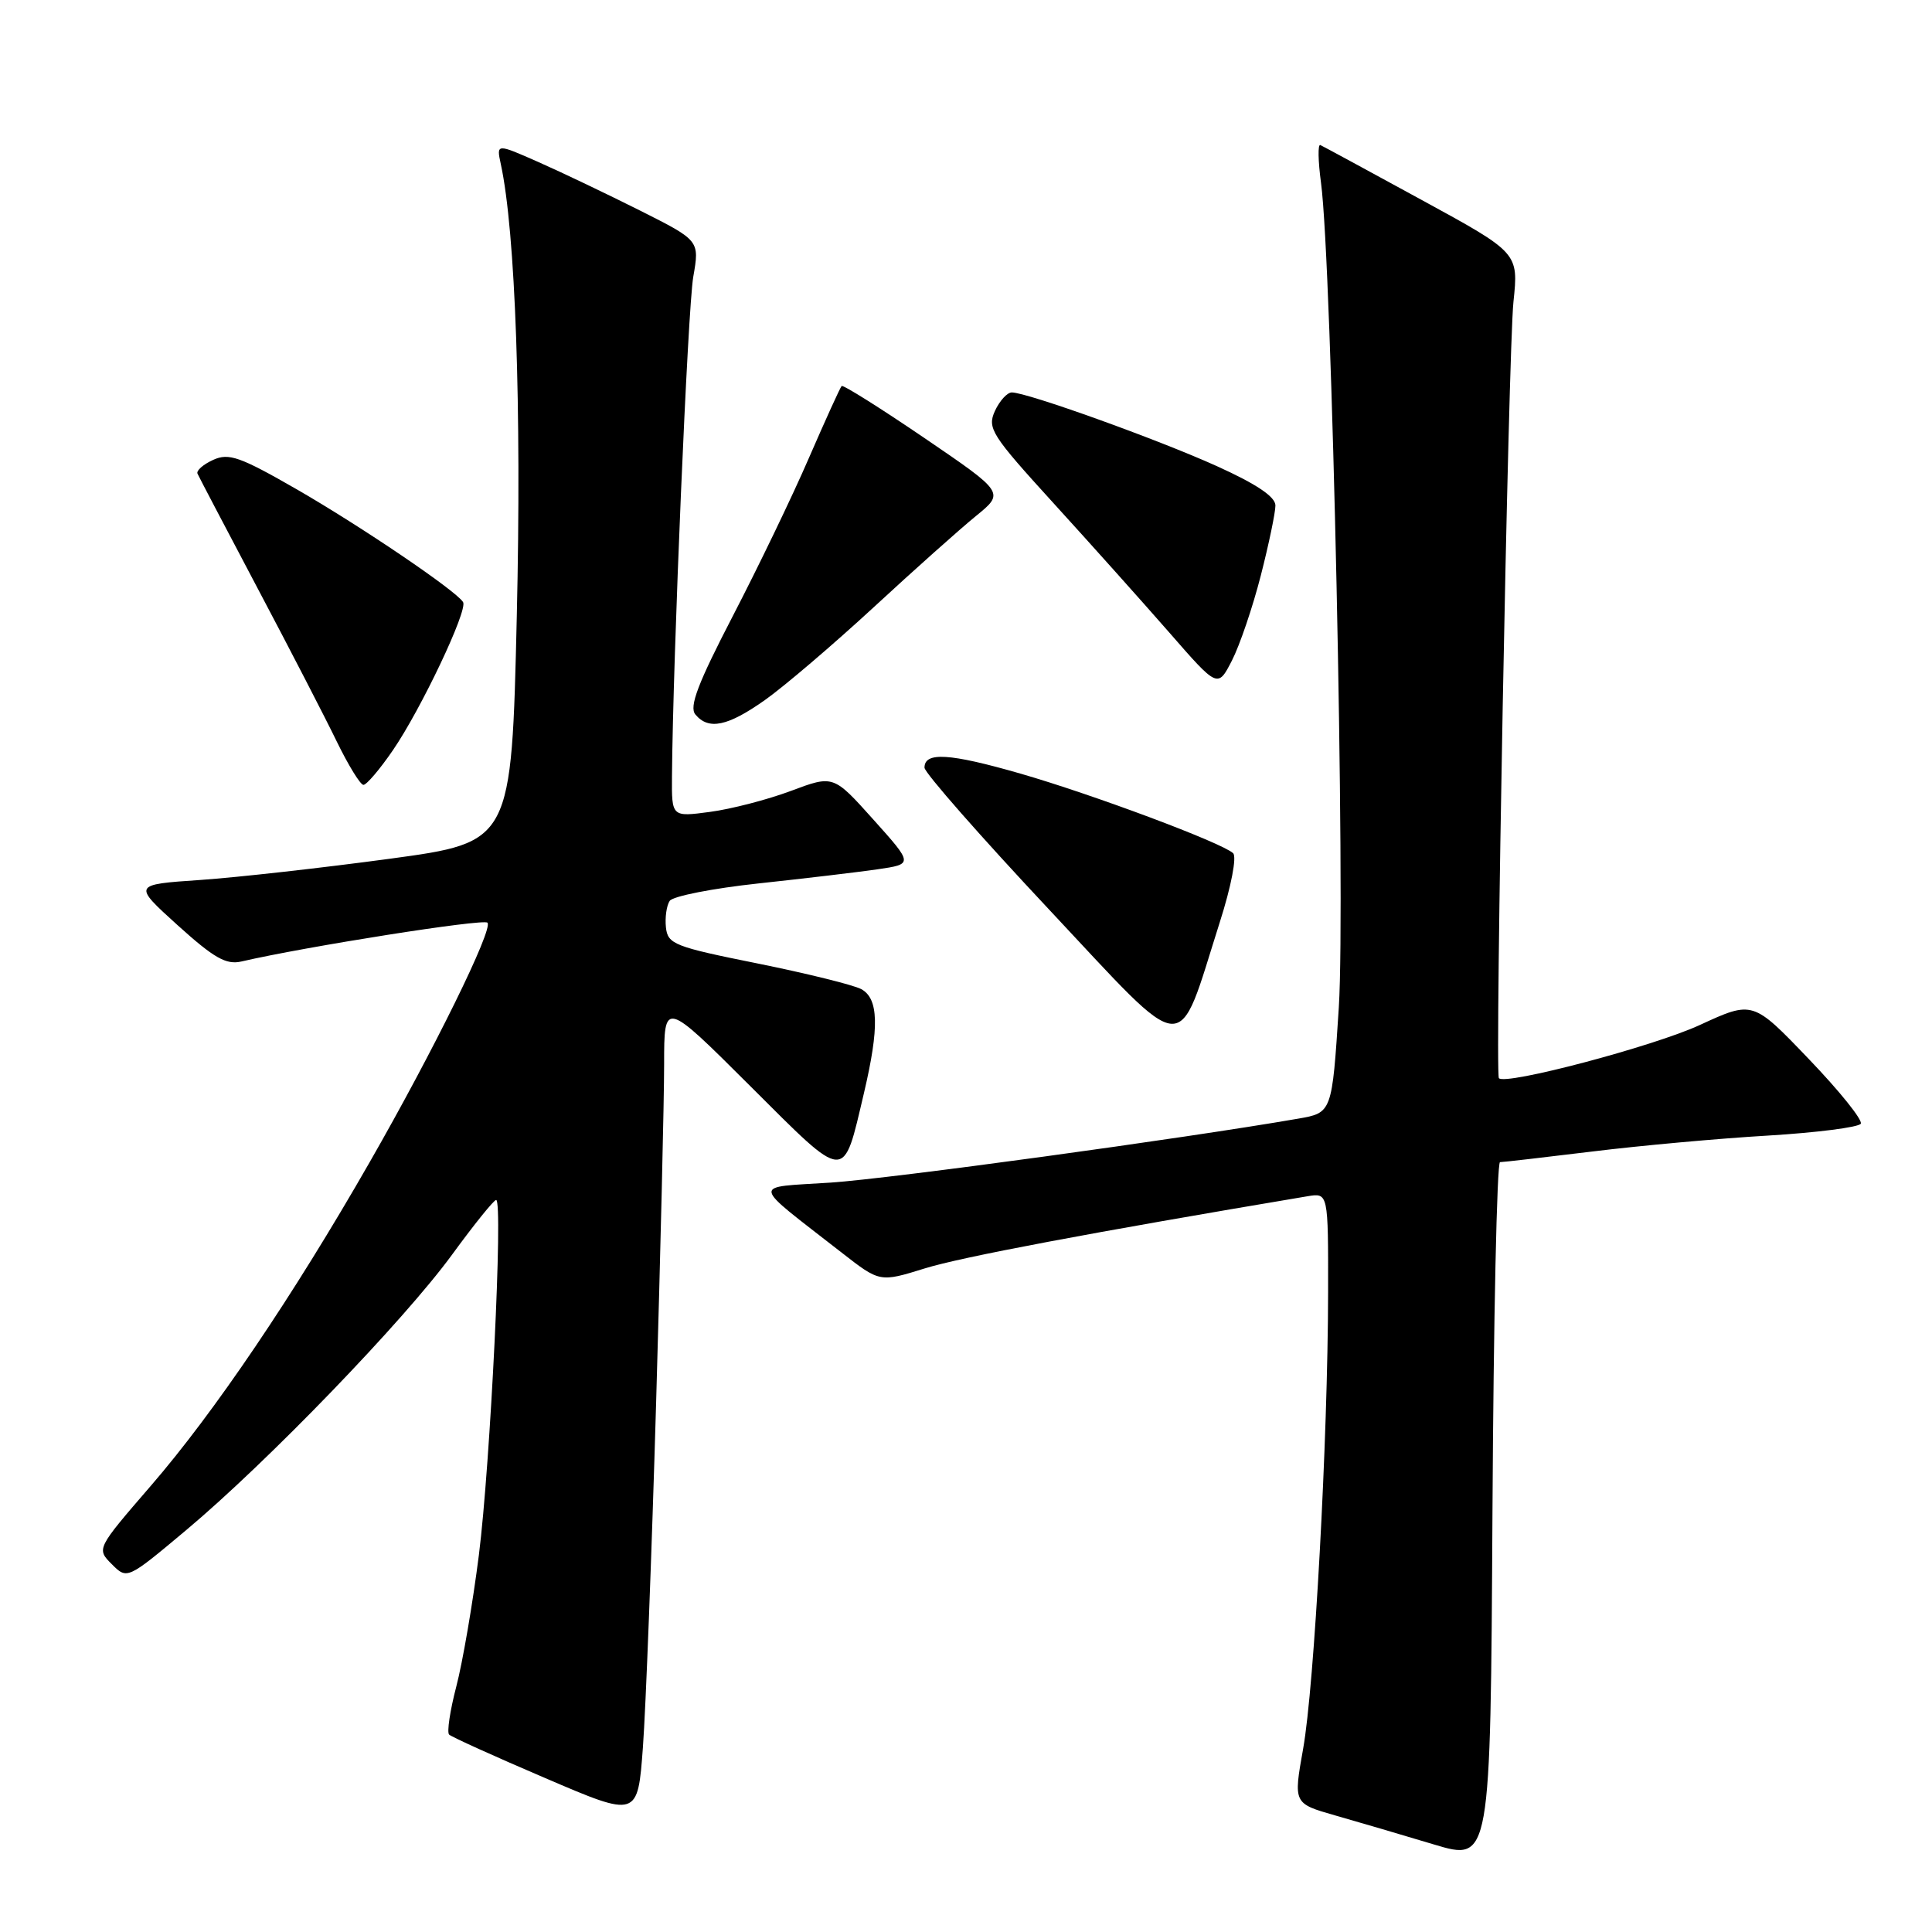 <?xml version="1.0" encoding="UTF-8" standalone="no"?>
<!DOCTYPE svg PUBLIC "-//W3C//DTD SVG 1.1//EN" "http://www.w3.org/Graphics/SVG/1.1/DTD/svg11.dtd" >
<svg xmlns="http://www.w3.org/2000/svg" xmlns:xlink="http://www.w3.org/1999/xlink" version="1.1" viewBox="0 0 256 256">
 <g >
 <path fill="currentColor"
d=" M 198.76 153.99 C 199.17 153.99 204.68 153.35 211.00 152.58 C 217.32 151.80 227.79 150.85 234.27 150.47 C 240.74 150.08 246.27 149.37 246.56 148.90 C 246.85 148.43 243.75 144.57 239.67 140.32 C 232.26 132.58 232.26 132.58 225.23 135.82 C 219.11 138.65 199.39 143.86 198.61 142.86 C 198.07 142.17 199.86 46.44 200.54 40.00 C 201.22 33.50 201.22 33.50 188.39 26.50 C 181.34 22.65 175.29 19.37 174.95 19.22 C 174.61 19.07 174.65 21.32 175.04 24.22 C 176.49 35.00 178.30 119.28 177.40 133.48 C 176.50 147.45 176.50 147.45 172.00 148.23 C 156.70 150.88 118.02 156.17 110.08 156.70 C 99.45 157.40 99.31 156.45 111.54 165.99 C 116.58 169.92 116.58 169.92 122.54 168.07 C 127.36 166.57 144.54 163.33 173.25 158.51 C 176.00 158.05 176.00 158.05 175.98 171.28 C 175.95 190.70 174.16 223.42 172.67 231.73 C 171.38 238.97 171.38 238.97 176.94 240.56 C 180.00 241.43 185.88 243.16 190.00 244.40 C 197.50 246.65 197.50 246.65 197.76 200.33 C 197.90 174.85 198.35 154.00 198.76 153.99 Z  M 86.94 185.83 C 87.52 165.85 88.00 145.68 88.00 141.02 C 88.00 132.53 88.00 132.53 99.40 143.90 C 112.31 156.77 111.67 156.74 114.48 144.83 C 116.53 136.11 116.43 132.30 114.11 131.06 C 113.08 130.51 106.89 128.98 100.36 127.66 C 89.36 125.45 88.48 125.11 88.24 122.89 C 88.10 121.58 88.32 119.99 88.74 119.37 C 89.16 118.75 94.45 117.71 100.50 117.06 C 106.55 116.41 113.64 115.57 116.26 115.19 C 121.02 114.50 121.02 114.50 115.73 108.60 C 110.43 102.69 110.43 102.69 104.80 104.80 C 101.70 105.96 96.88 107.21 94.08 107.58 C 89.00 108.26 89.00 108.26 89.04 102.88 C 89.17 87.04 91.14 40.83 91.86 36.69 C 92.70 31.87 92.70 31.87 84.83 27.91 C 80.50 25.74 74.44 22.84 71.36 21.48 C 65.77 19.01 65.77 19.01 66.36 21.75 C 68.30 30.70 69.12 53.98 68.48 81.55 C 67.78 111.60 67.78 111.60 51.64 113.79 C 42.76 114.99 31.47 116.26 26.54 116.60 C 17.59 117.21 17.59 117.21 23.54 122.60 C 28.37 126.96 29.97 127.87 32.00 127.40 C 40.55 125.42 64.05 121.71 64.59 122.26 C 65.40 123.07 57.46 139.21 48.98 154.00 C 38.83 171.73 28.39 187.16 20.00 196.86 C 12.78 205.22 12.78 205.22 14.81 207.26 C 16.85 209.30 16.85 209.30 24.68 202.74 C 35.43 193.73 53.51 175.00 59.90 166.25 C 62.81 162.26 65.44 159.00 65.74 159.00 C 66.69 159.00 64.98 193.97 63.45 206.08 C 62.64 212.45 61.30 220.28 60.46 223.48 C 59.63 226.67 59.20 229.53 59.51 229.84 C 59.81 230.14 65.56 232.75 72.28 235.62 C 84.50 240.86 84.50 240.86 85.19 231.51 C 85.57 226.37 86.36 205.82 86.94 185.83 Z  M 161.63 122.19 C 163.15 117.43 163.90 113.52 163.39 113.05 C 161.87 111.65 144.83 105.28 135.19 102.50 C 125.80 99.80 122.50 99.60 122.50 101.72 C 122.50 102.38 129.93 110.84 139.00 120.51 C 157.73 140.49 155.86 140.35 161.63 122.19 Z  M 52.04 99.44 C 55.78 94.00 62.02 80.84 61.36 79.78 C 60.44 78.28 47.86 69.76 39.36 64.86 C 31.79 60.51 30.32 59.99 28.24 60.94 C 26.92 61.54 25.99 62.36 26.17 62.76 C 26.35 63.17 29.95 70.03 34.16 78.00 C 38.38 85.97 43.09 95.09 44.62 98.25 C 46.16 101.41 47.75 104.00 48.16 104.00 C 48.57 104.00 50.32 101.95 52.04 99.44 Z  M 101.37 92.75 C 103.90 90.96 110.36 85.45 115.73 80.50 C 121.10 75.54 127.21 70.09 129.31 68.38 C 133.12 65.28 133.12 65.28 122.49 58.04 C 116.64 54.06 111.71 50.96 111.52 51.15 C 111.33 51.34 109.38 55.63 107.19 60.67 C 105.01 65.72 100.47 75.13 97.12 81.59 C 92.47 90.56 91.29 93.65 92.14 94.67 C 93.89 96.78 96.42 96.25 101.37 92.75 Z  M 167.06 76.27 C 168.13 72.10 169.00 67.91 169.00 66.98 C 169.00 65.83 166.51 64.15 161.25 61.77 C 153.38 58.21 136.09 52.00 134.07 52.00 C 133.46 52.00 132.45 53.11 131.83 54.46 C 130.79 56.75 131.36 57.63 139.63 66.71 C 144.54 72.10 151.43 79.80 154.96 83.84 C 161.36 91.18 161.36 91.18 163.24 87.52 C 164.27 85.51 165.99 80.45 167.06 76.27 Z "/>
</g>
</svg>
